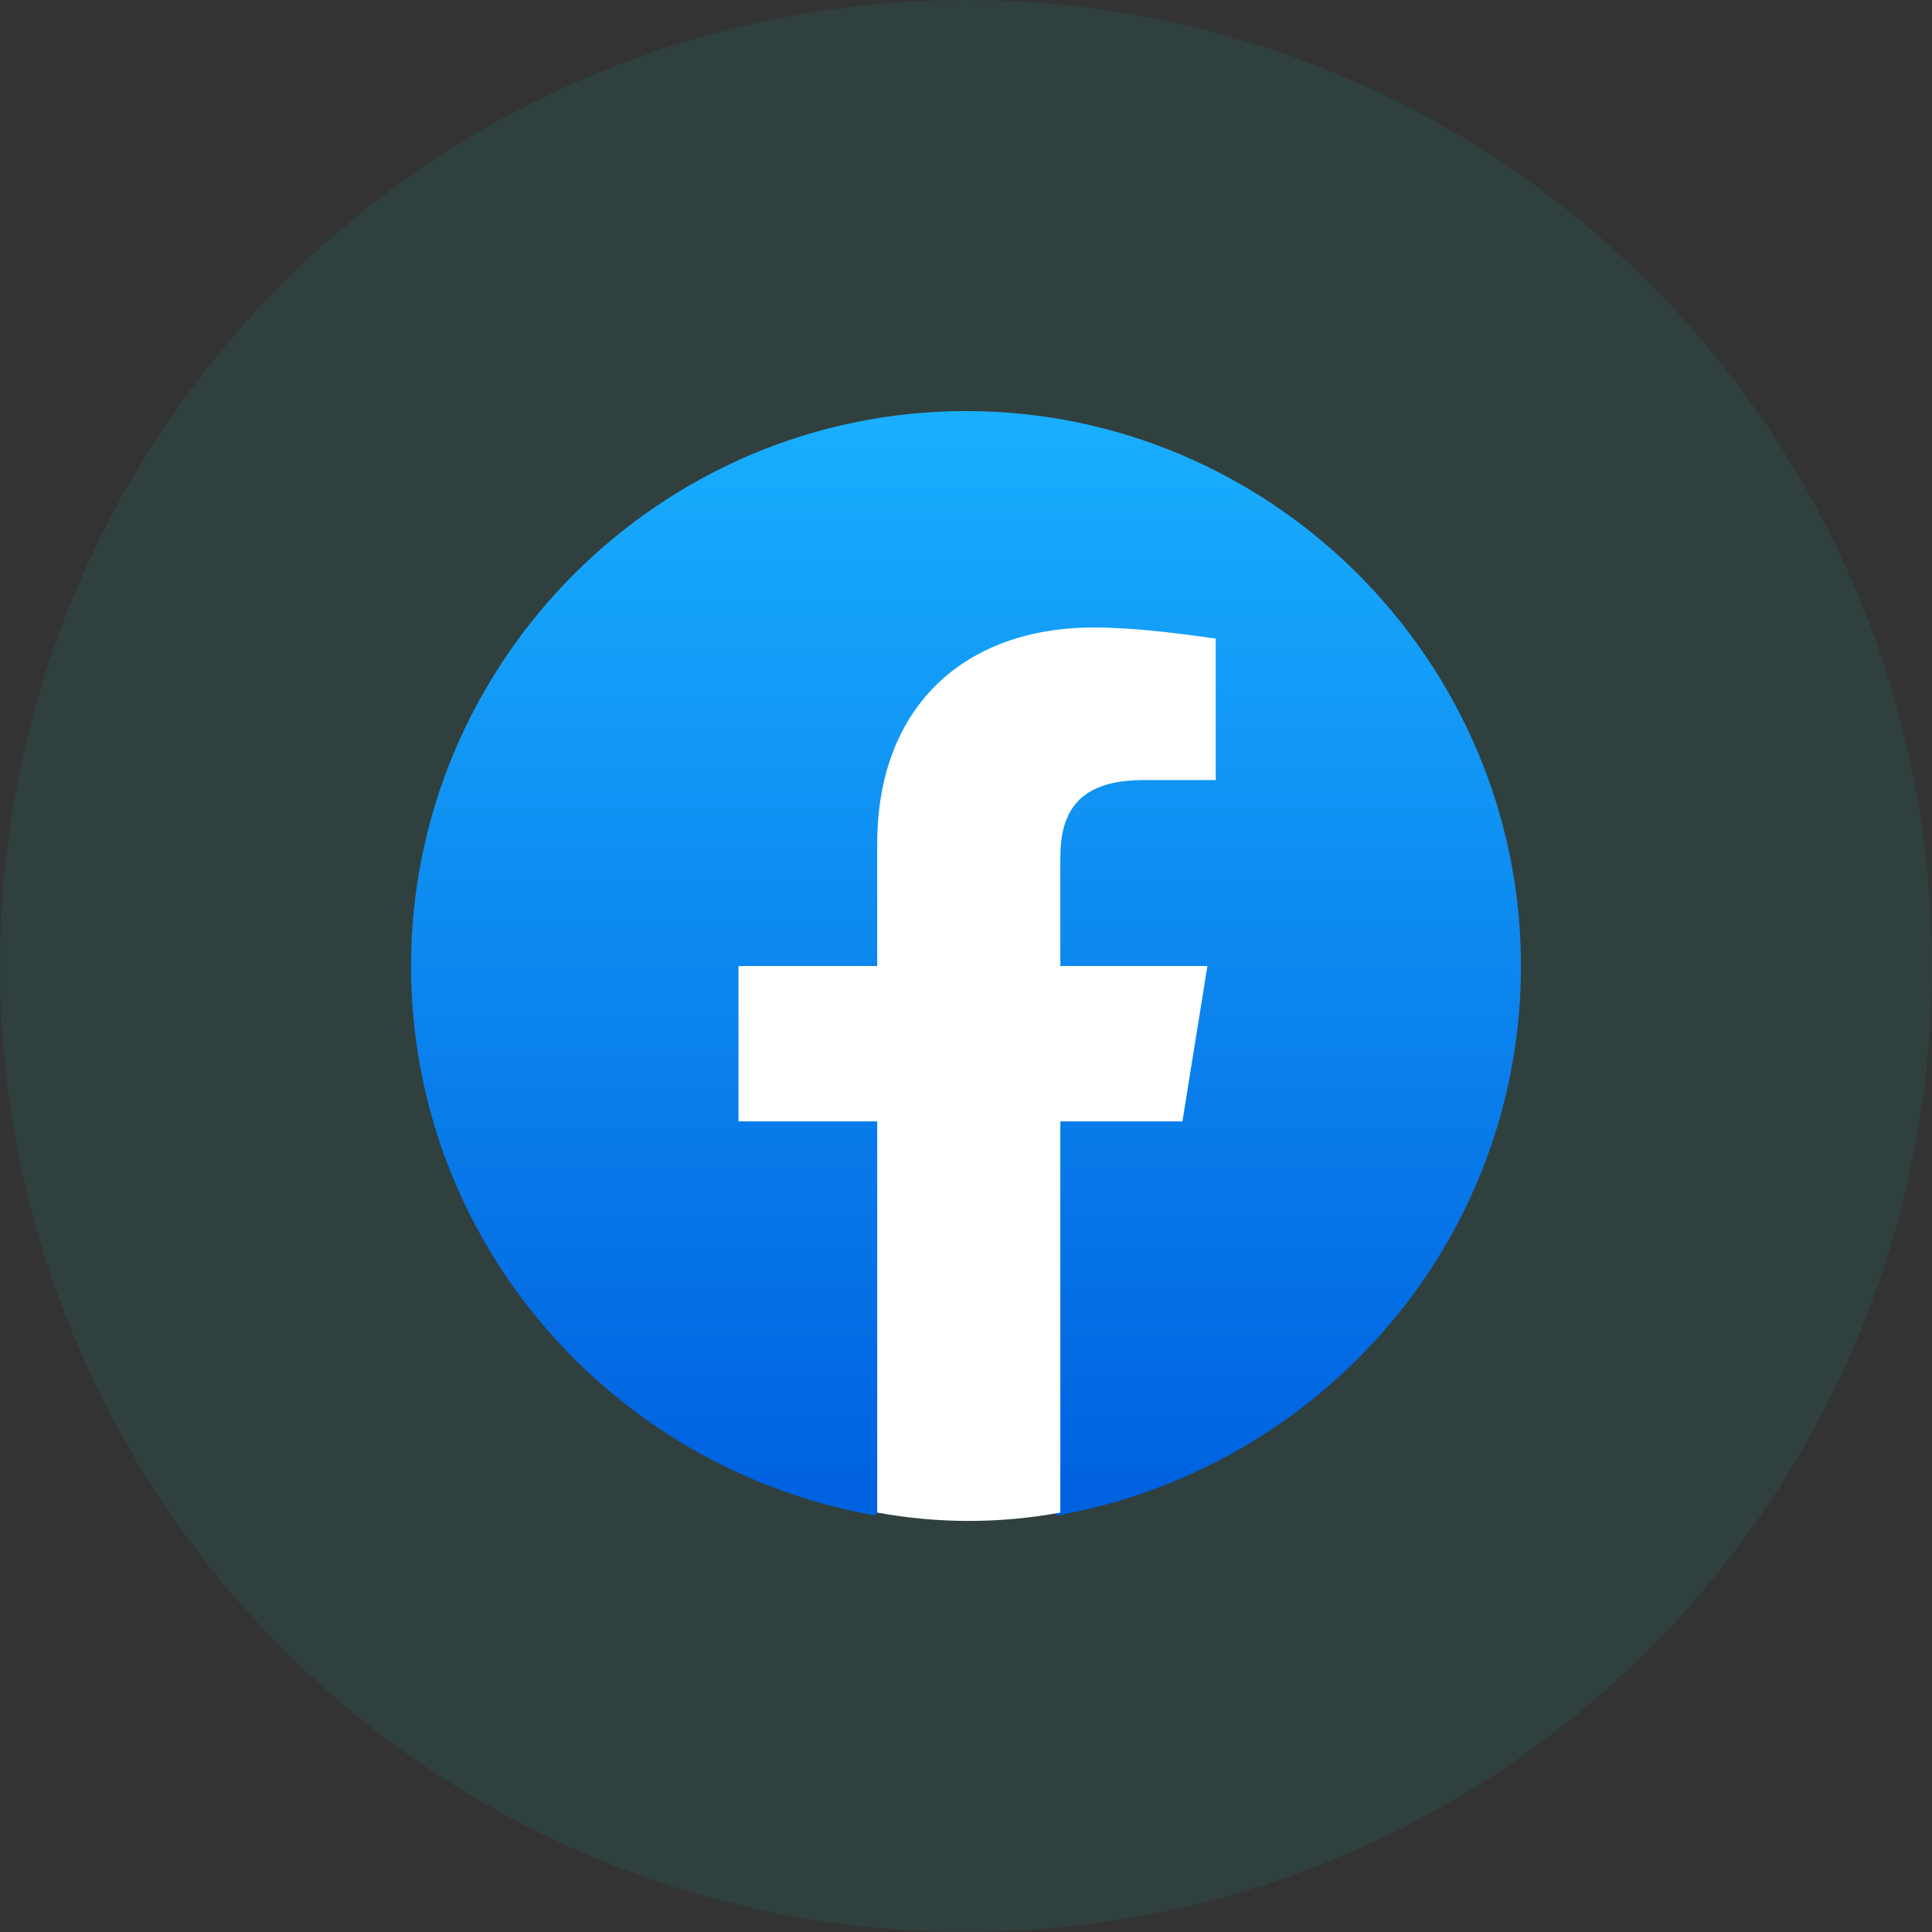 <svg width="47" height="47" viewBox="0 0 47 47" fill="none" xmlns="http://www.w3.org/2000/svg">
<rect x="0" y="0" width="47" height="47" fill="#333333" stroke="none"/>
<circle cx="23.5" cy="23.5" r="23.5" fill="#1ABBAC" fill-opacity="0.1"/>
<path d="M21.273 36.865C14.86 35.718 10 30.183 10 23.5C10 16.075 16.075 10 23.5 10C30.925 10 37 16.075 37 23.5C37 30.183 32.14 35.718 25.727 36.865L24.985 36.258H22.015L21.273 36.865Z" fill="url(#paint0_linear_33_427)"/>
<path d="M28.765 27.28L29.373 23.5H25.795V20.867C25.795 19.787 26.2 18.977 27.82 18.977H29.575V15.535C28.63 15.4 27.55 15.265 26.605 15.265C23.5 15.265 21.34 17.155 21.34 20.53V23.5H17.965V27.28H21.34V36.797C22.083 36.932 22.825 37 23.568 37C24.31 37 25.053 36.932 25.795 36.797V27.28H28.765Z" fill="white"/>
<defs>
<linearGradient id="paint0_linear_33_427" x1="23.501" y1="36.061" x2="23.501" y2="9.995" gradientUnits="userSpaceOnUse">
<stop stop-color="#0062E0"/>
<stop offset="1" stop-color="#19AFFF"/>
</linearGradient>
</defs>
</svg>
